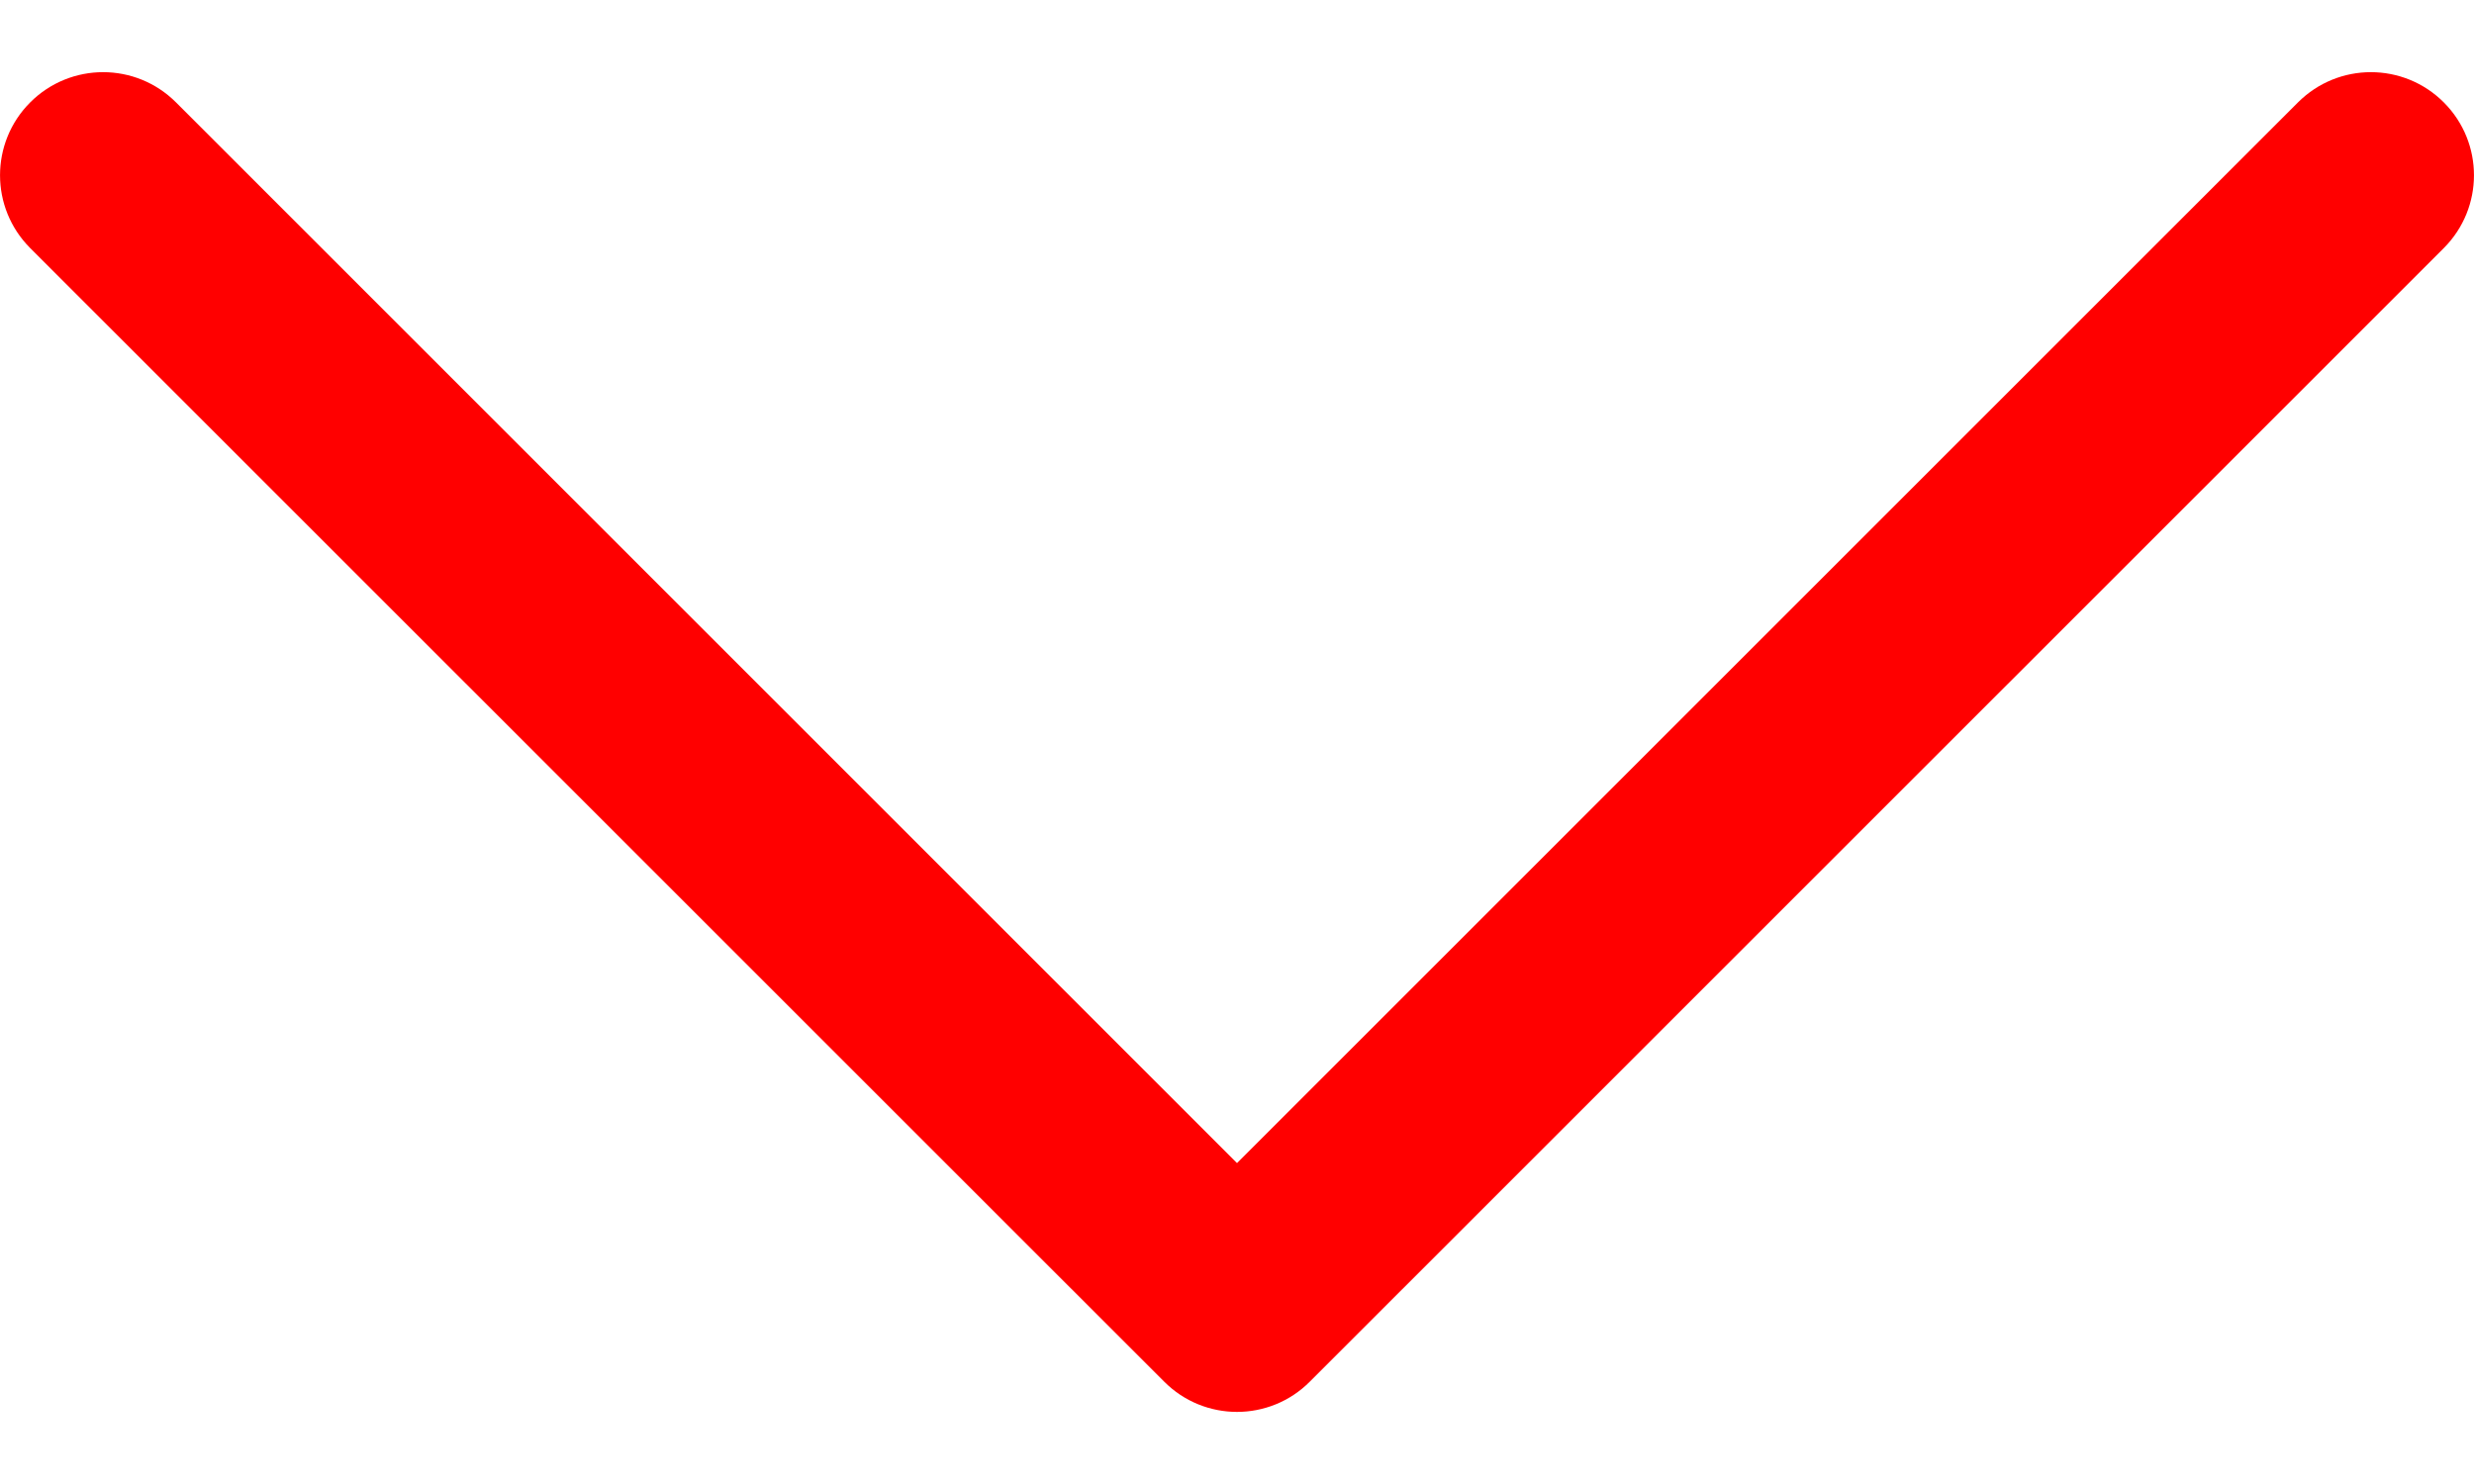 <svg width="20" height="12" viewBox="0 0 20 12" fill="none" xmlns="http://www.w3.org/2000/svg">
<g clip-path="url(#clip0_0_77)">
<path d="M19.756 0.828C19.43 0.502 18.903 0.502 18.577 0.828L10 9.405L1.423 0.828C1.097 0.502 0.57 0.502 0.244 0.828C-0.081 1.154 -0.081 1.68 0.244 2.006L9.411 11.172C9.573 11.335 9.787 11.417 10 11.417C10.213 11.417 10.427 11.335 10.589 11.172L19.756 2.006C20.081 1.68 20.081 1.154 19.756 0.828Z" fill="#FF0000"/>
</g>
<defs>
<clipPath id="clip0_0_77">
<rect width="20" height="12" fill="white"/>
</clipPath>
</defs>
</svg>
